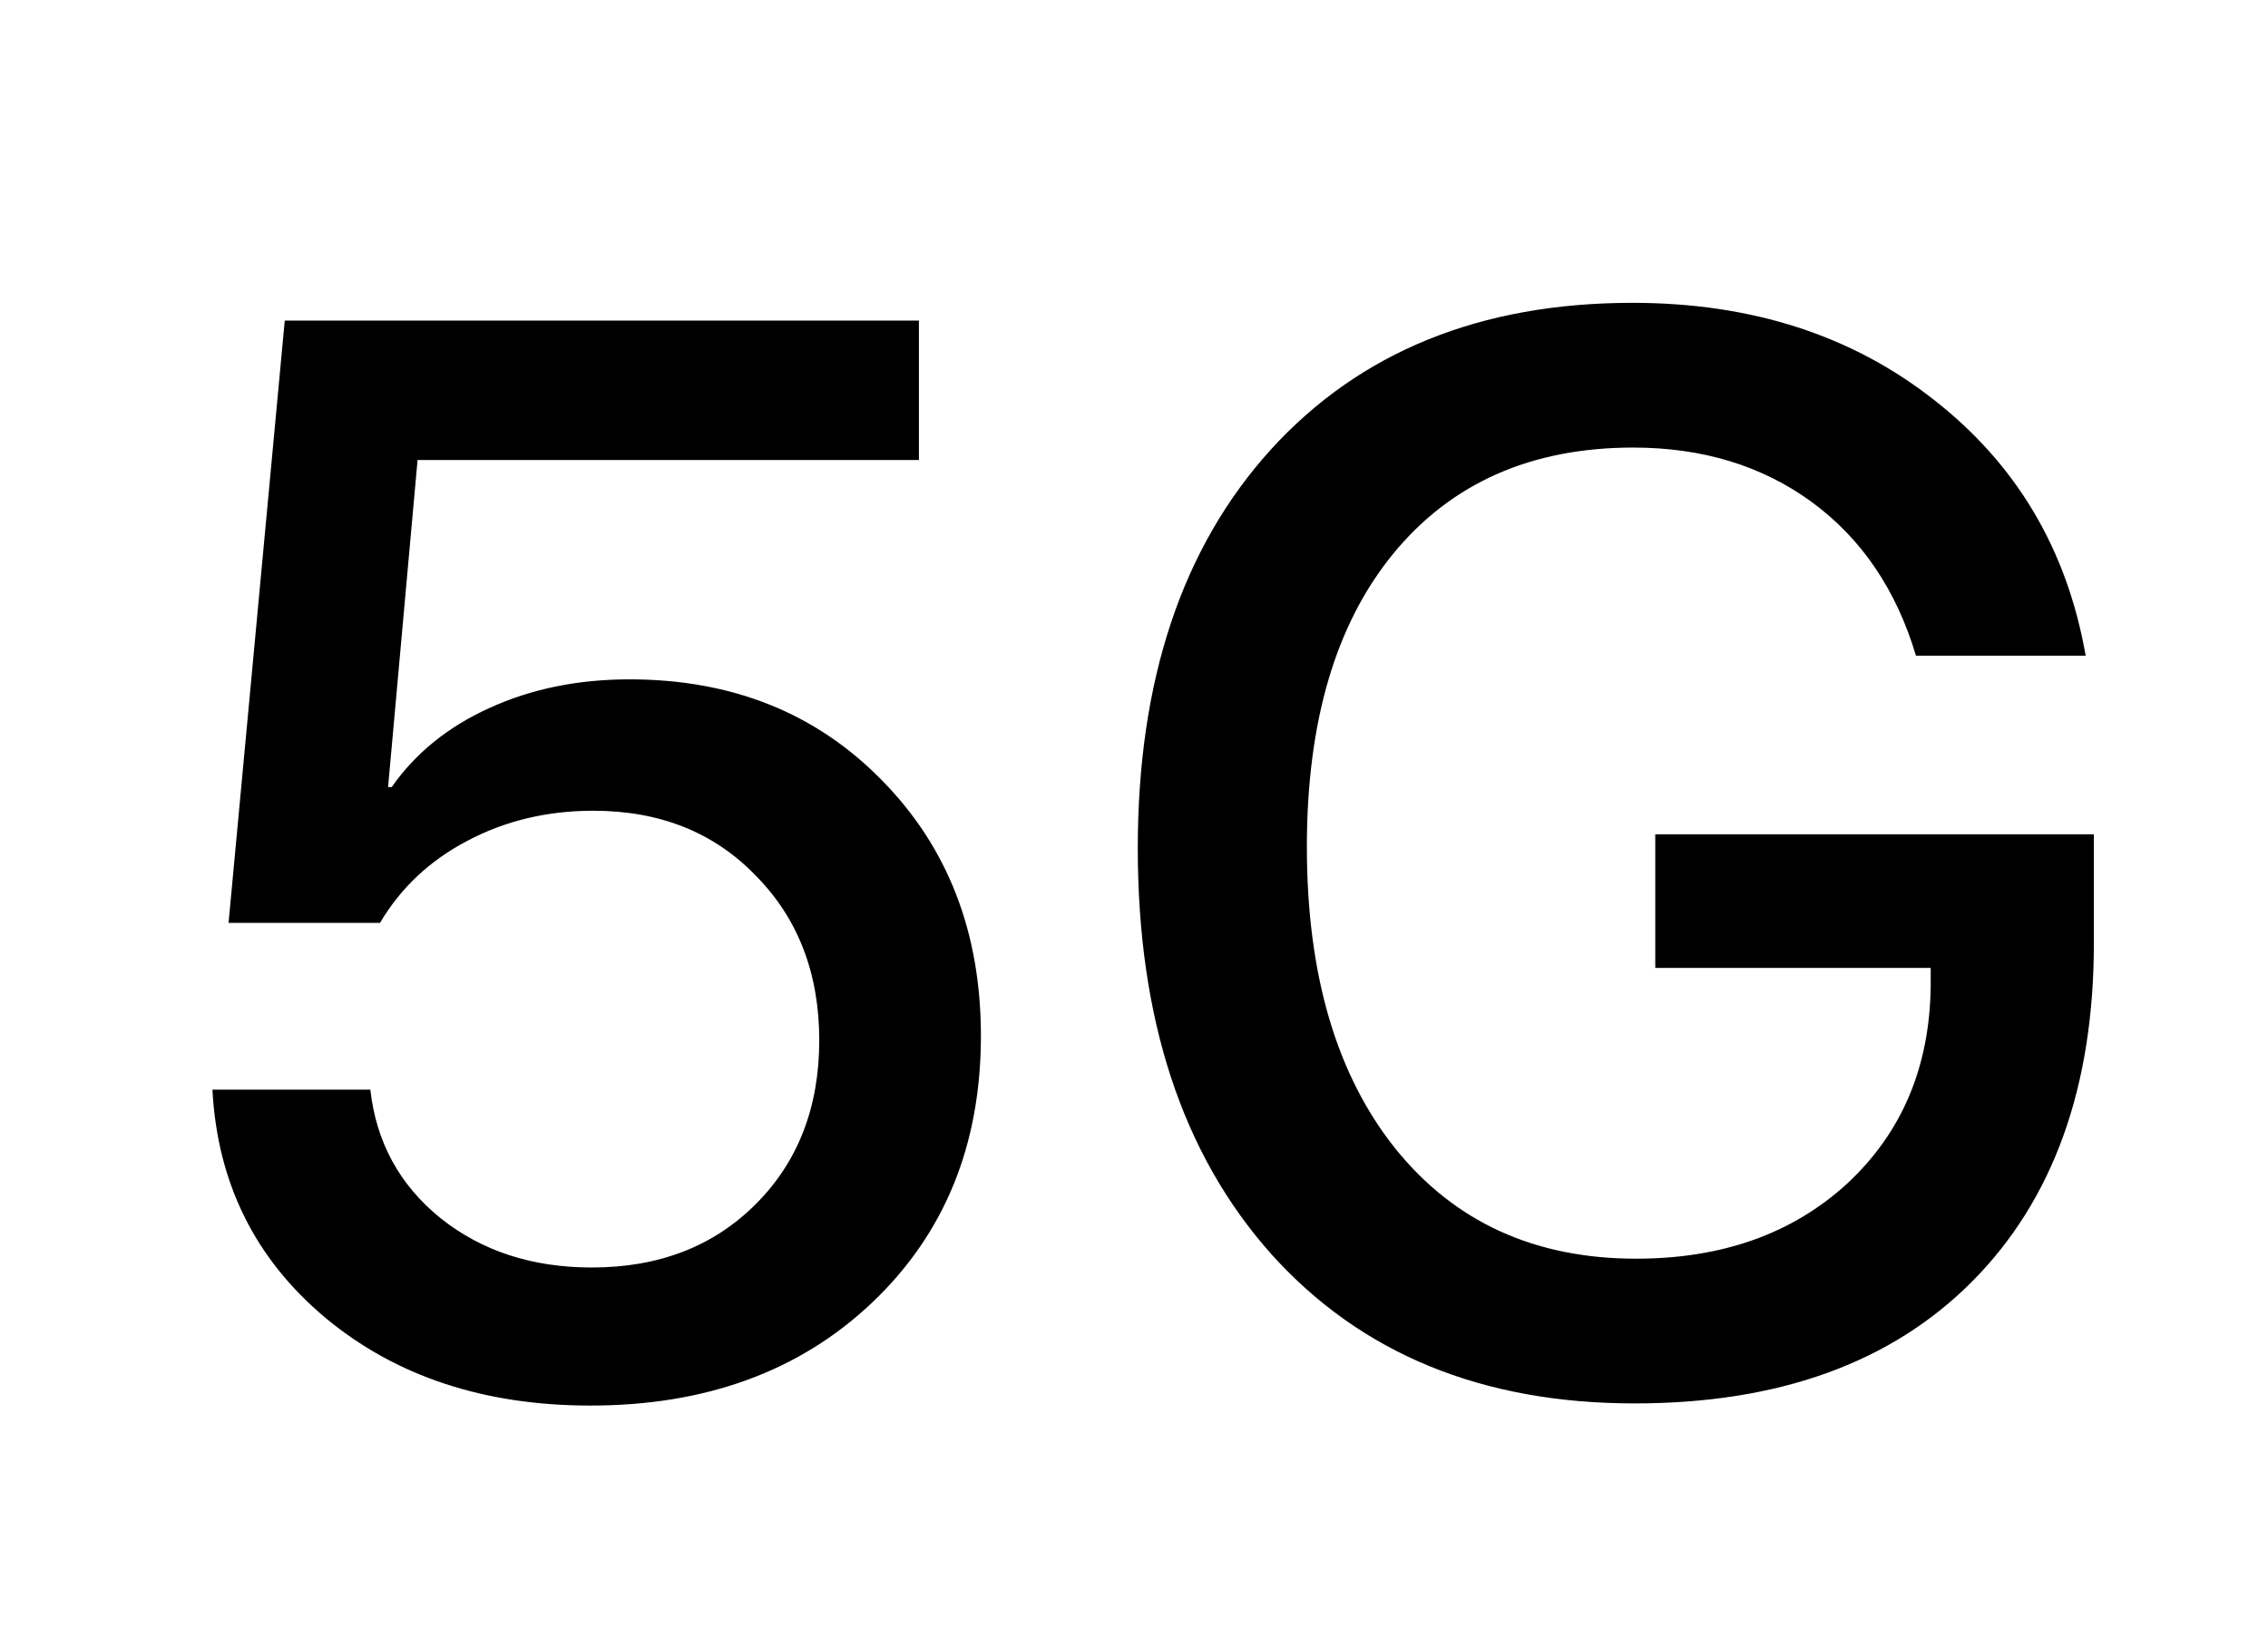<svg width="18" height="13" viewBox="0 0 18 13" fill="none" xmlns="http://www.w3.org/2000/svg">
<path d="M4.686 11.158C3.842 11.158 3.141 10.926 2.582 10.461C2.023 9.992 1.725 9.389 1.686 8.65H2.939C2.986 9.068 3.172 9.408 3.496 9.67C3.824 9.932 4.225 10.062 4.697 10.062C5.229 10.062 5.662 9.895 5.998 9.559C6.334 9.223 6.502 8.789 6.502 8.258C6.502 7.727 6.334 7.291 5.998 6.951C5.666 6.607 5.236 6.436 4.709 6.436C4.342 6.436 4.008 6.516 3.707 6.676C3.41 6.832 3.18 7.049 3.016 7.326H1.814L2.26 2.545H7.293V3.652H3.314L3.08 6.248H3.109C3.297 5.979 3.555 5.77 3.883 5.621C4.215 5.469 4.586 5.393 4.996 5.393C5.809 5.393 6.477 5.66 7 6.195C7.523 6.727 7.785 7.402 7.785 8.223C7.785 9.09 7.496 9.797 6.918 10.344C6.344 10.887 5.6 11.158 4.686 11.158ZM16.618 7.484C16.618 8.629 16.296 9.525 15.651 10.174C15.01 10.818 14.118 11.141 12.973 11.141C11.762 11.141 10.801 10.746 10.091 9.957C9.383 9.164 9.03 8.09 9.03 6.734C9.03 5.402 9.381 4.348 10.085 3.57C10.792 2.793 11.749 2.404 12.956 2.404C13.897 2.404 14.694 2.66 15.346 3.172C16.003 3.684 16.405 4.361 16.553 5.205H15.206C15.05 4.682 14.774 4.275 14.38 3.986C13.985 3.697 13.512 3.553 12.962 3.553C12.153 3.553 11.518 3.834 11.057 4.396C10.6 4.955 10.372 5.73 10.372 6.723C10.372 7.734 10.606 8.533 11.075 9.119C11.544 9.701 12.18 9.992 12.985 9.992C13.669 9.992 14.227 9.793 14.661 9.395C15.094 8.992 15.315 8.471 15.323 7.83V7.684H13.137V6.623H16.618V7.484Z" fill="black"/>
</svg>

